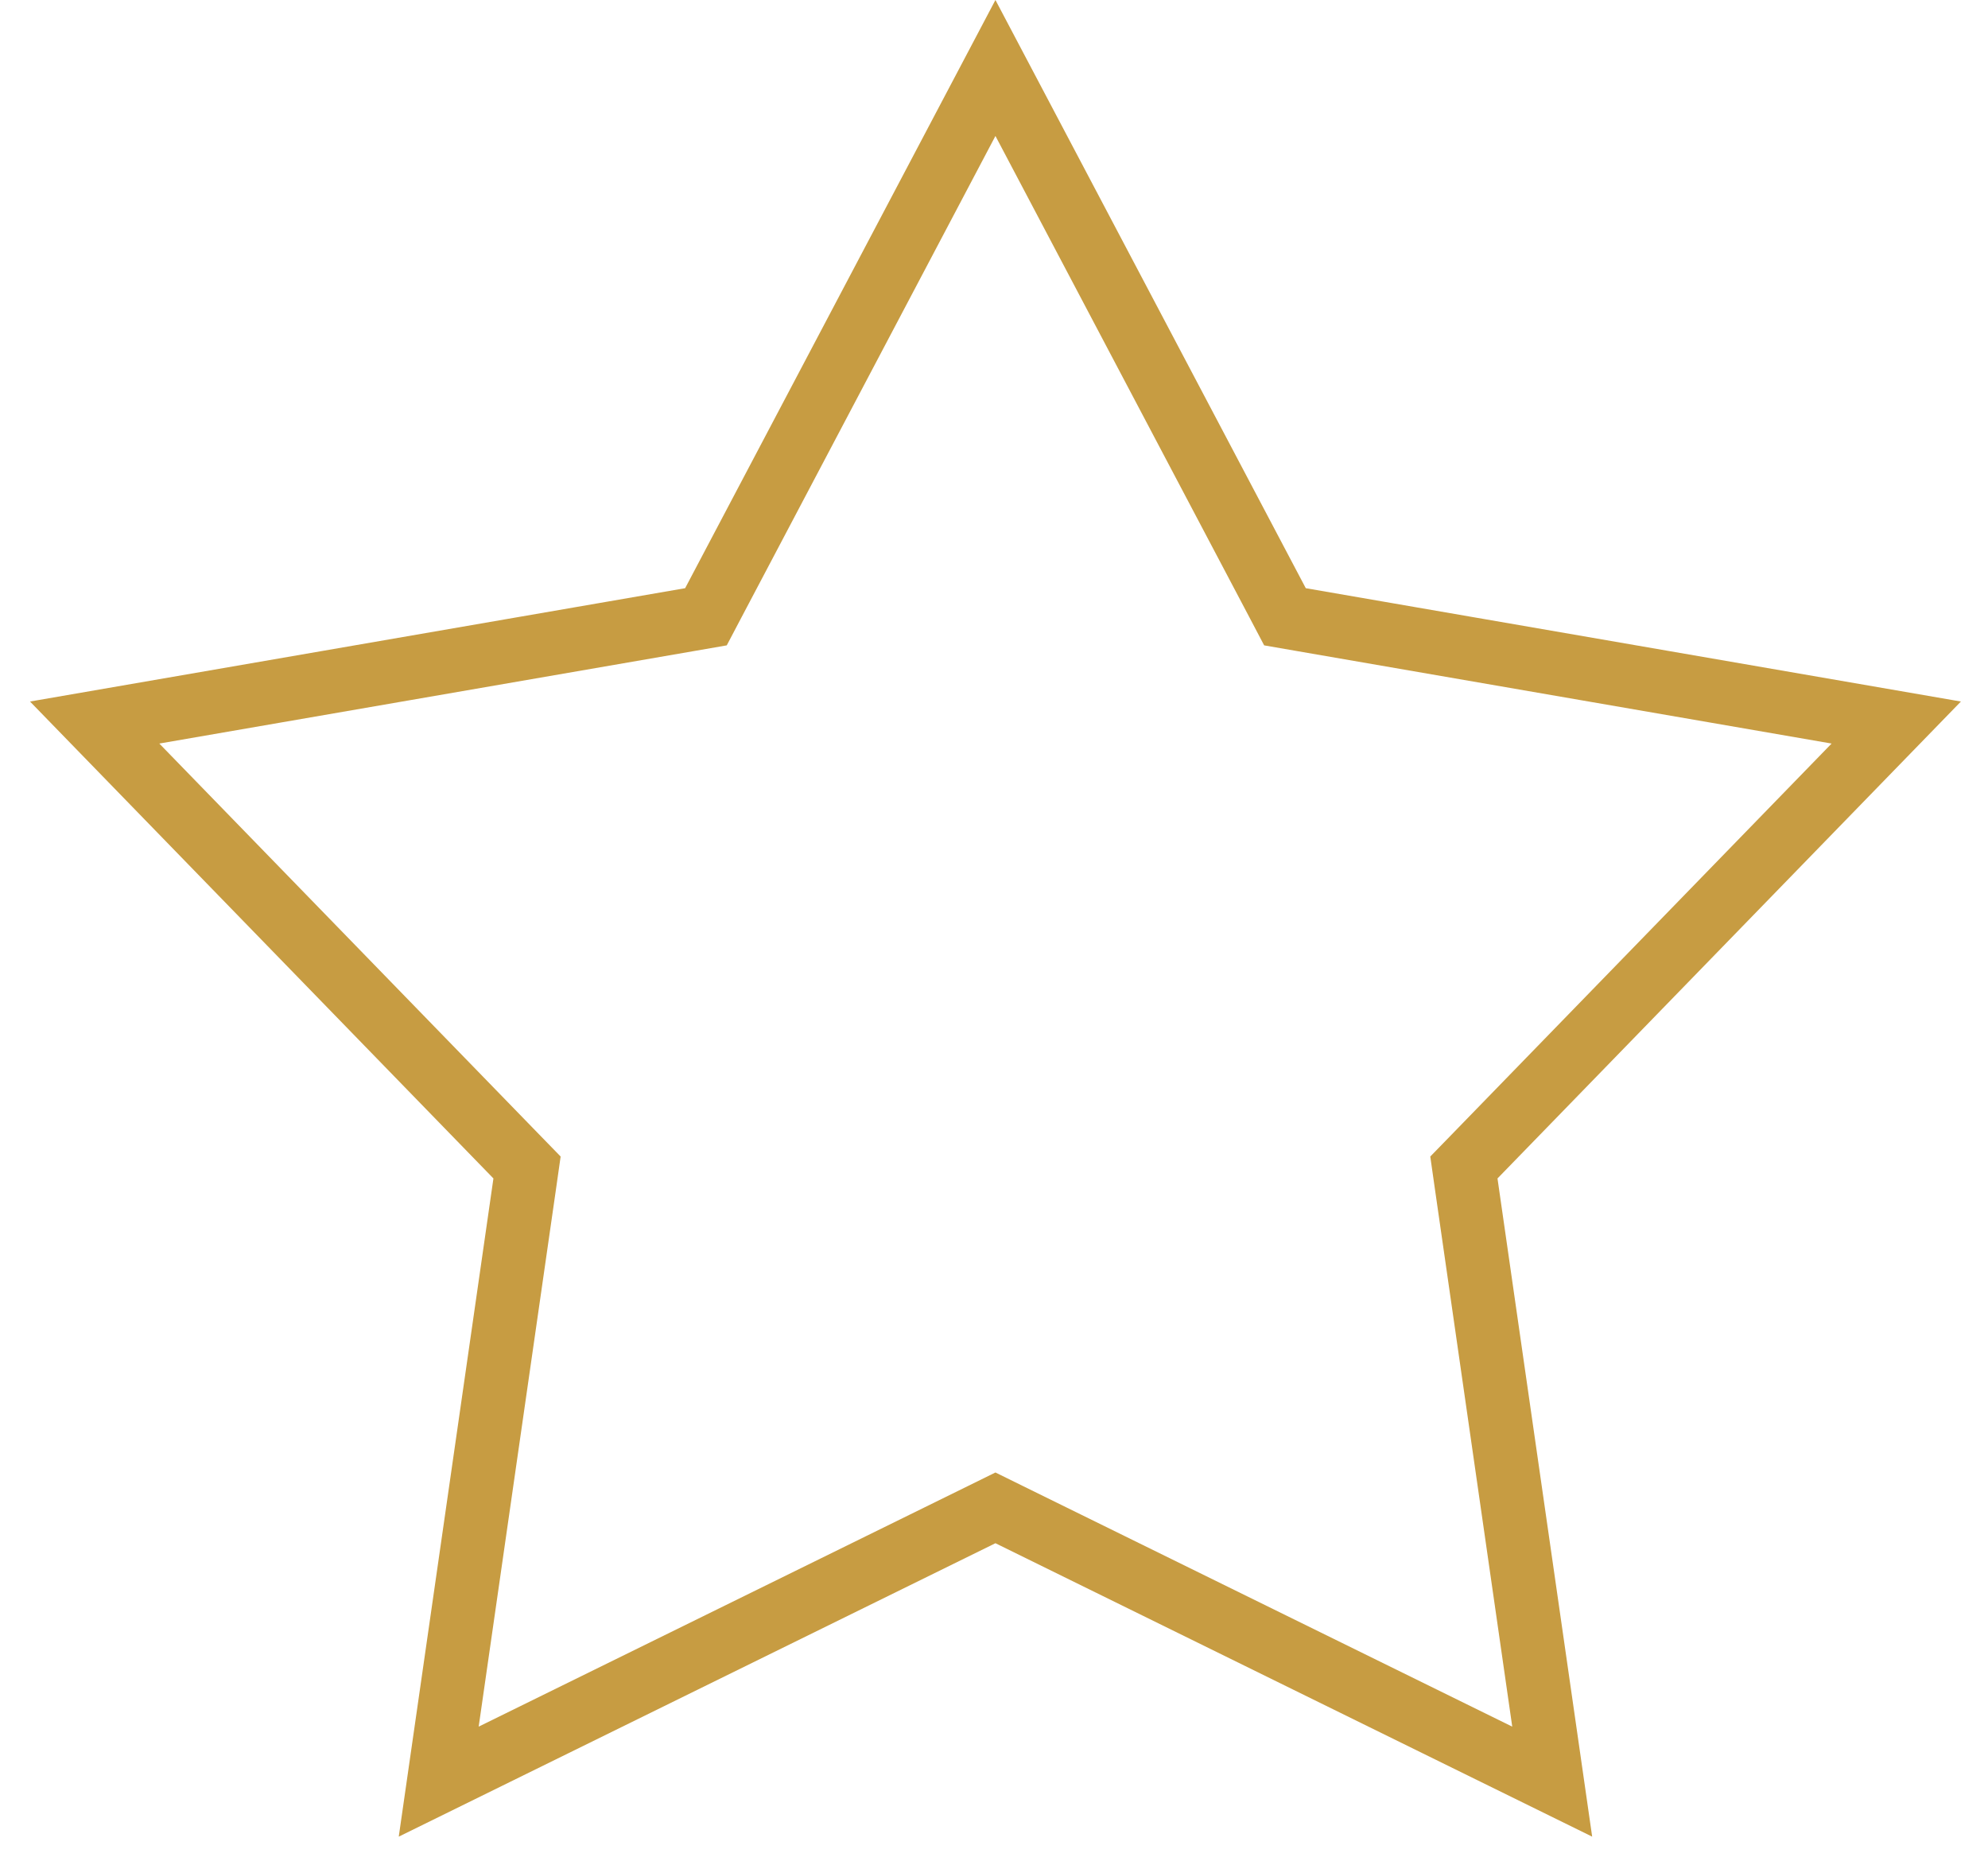 <svg width="47" height="44" viewBox="0 0 47 44" fill="none" xmlns="http://www.w3.org/2000/svg">
<path d="M23.534 1.607L30.207 14.253L30.379 14.58L30.742 14.643L44.831 17.08L34.866 27.334L34.609 27.598L34.661 27.963L36.697 42.116L23.865 35.807L23.534 35.644L23.203 35.807L10.372 42.116L12.408 27.963L12.46 27.598L12.203 27.334L2.238 17.08L16.327 14.643L16.69 14.58L16.862 14.253L23.534 1.607Z" stroke="#C79C42" stroke-width="1.5"/>
</svg>

